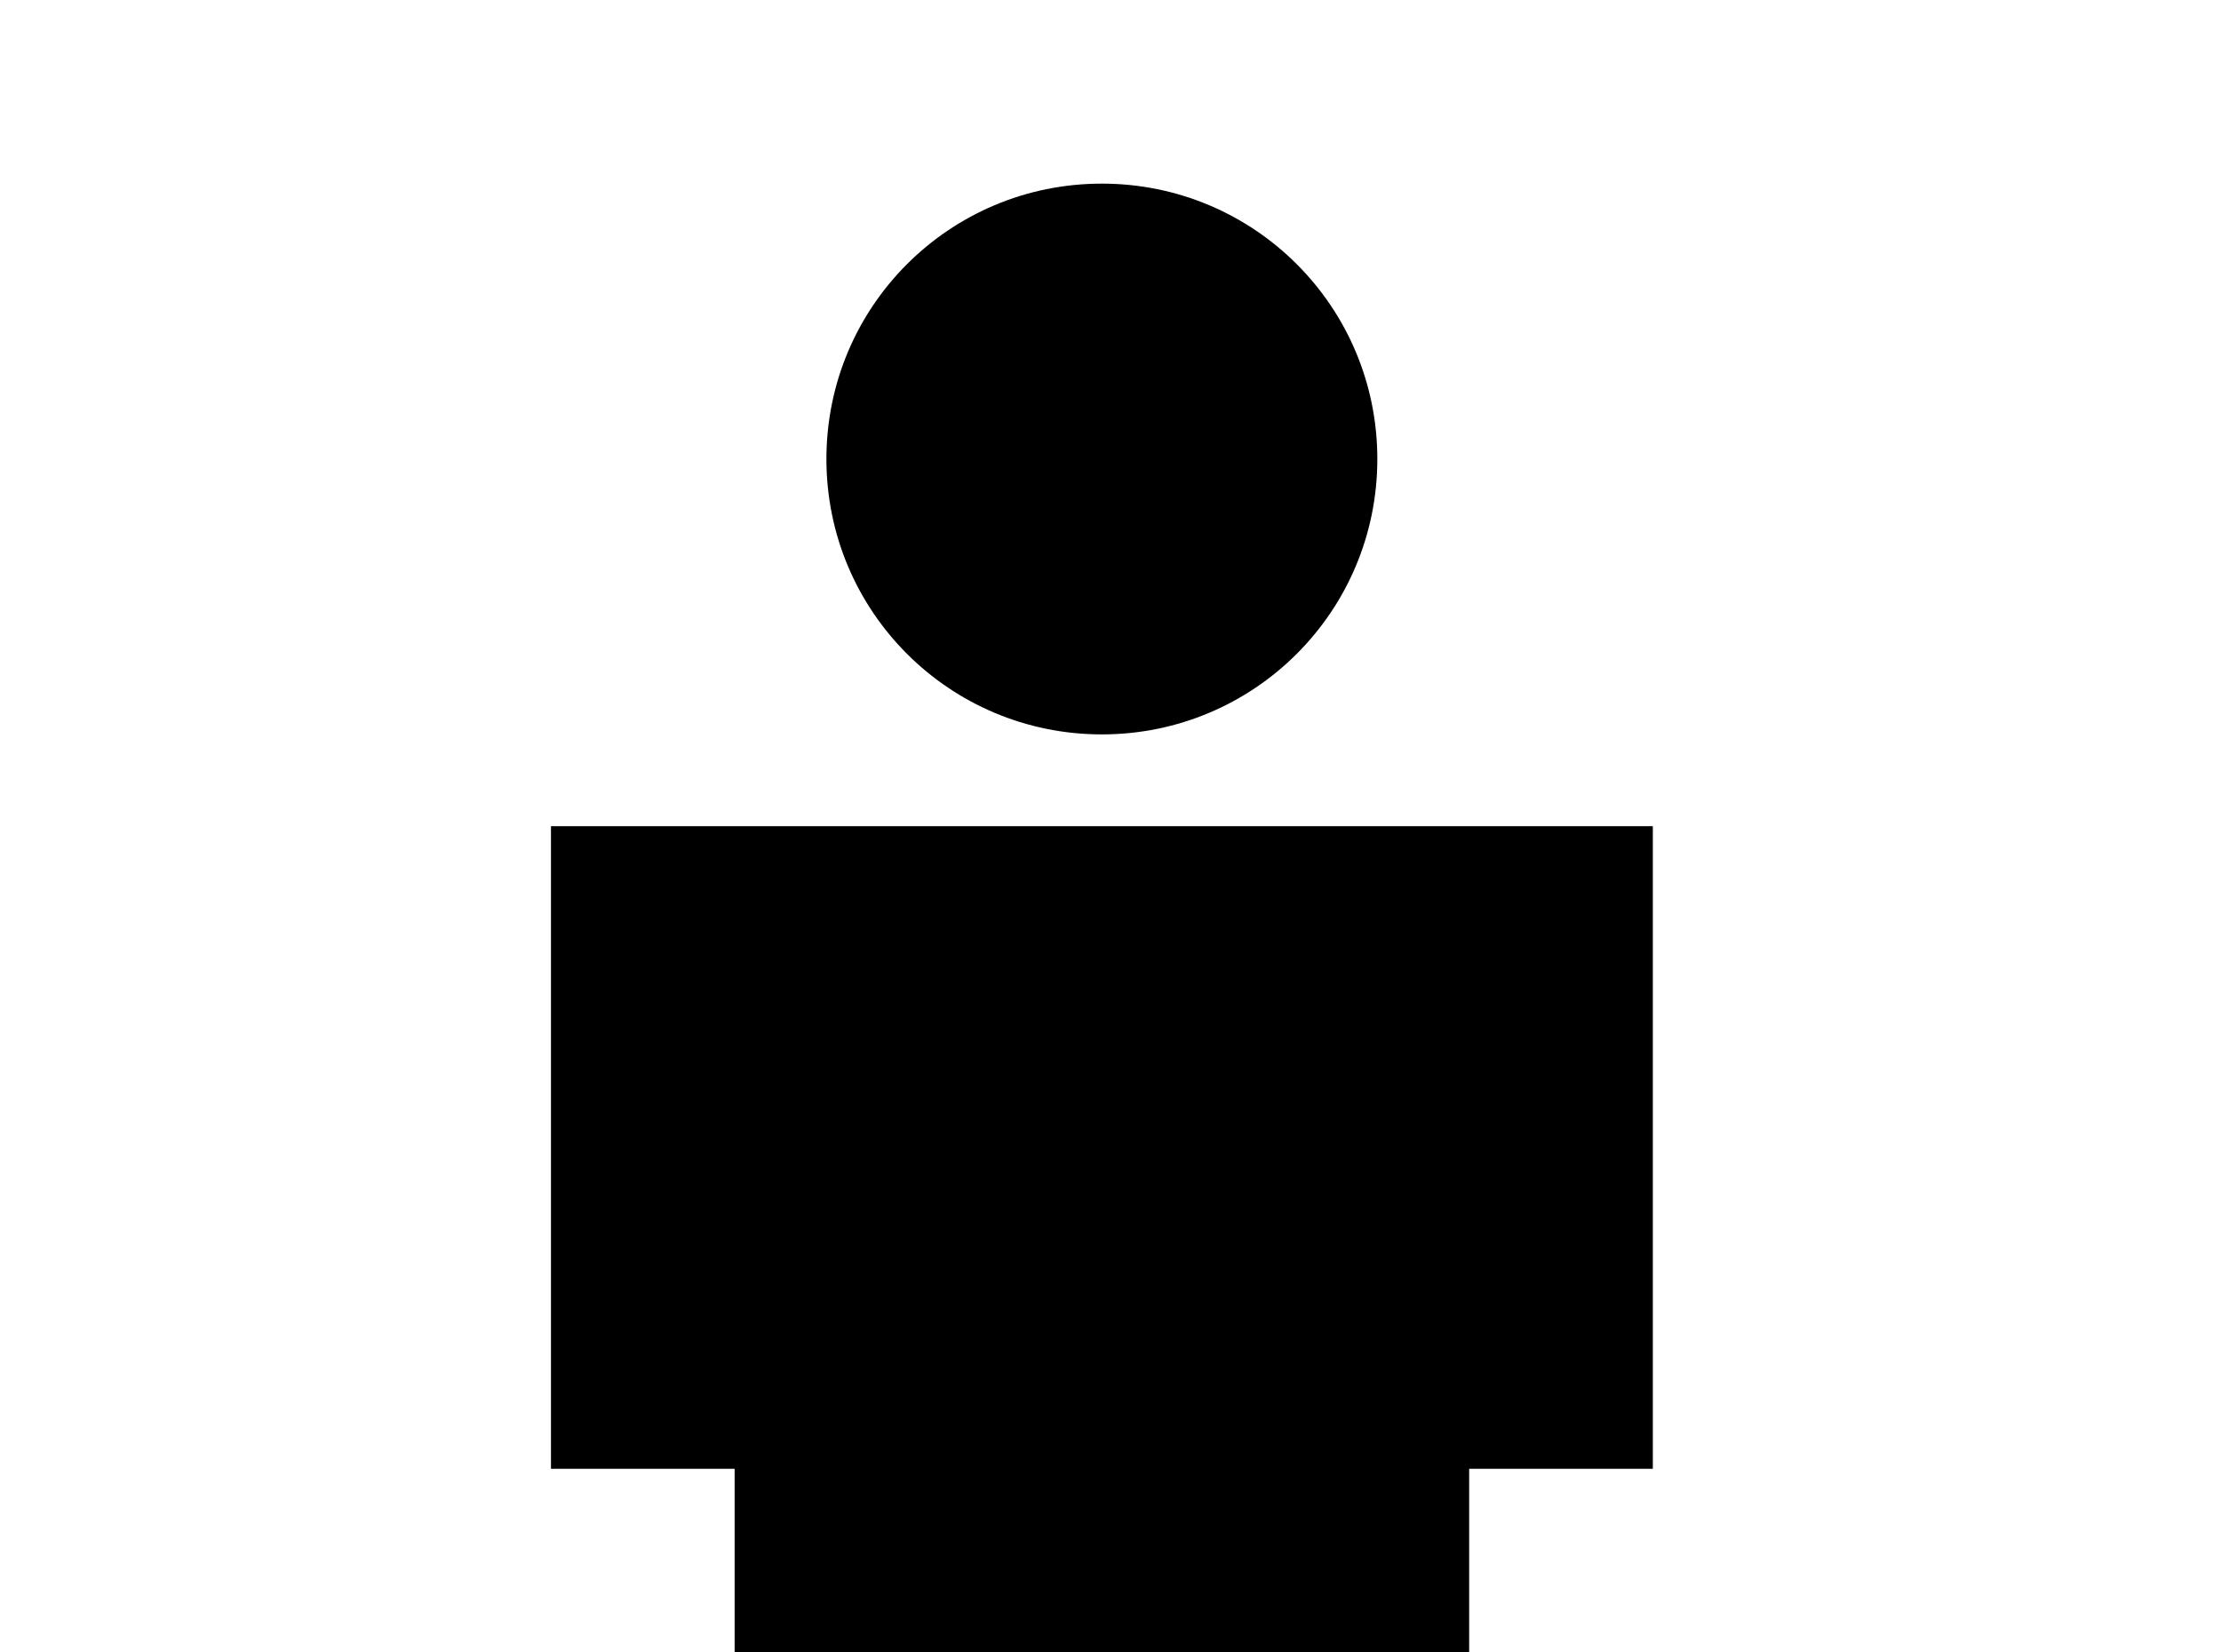 <!-- Generated by IcoMoon.io -->
<svg version="1.1" xmlns="http://www.w3.org/2000/svg" width="43" height="32" viewBox="0 0 43 32">
<title>human-child</title>
<path d="M21.333 3.556c2.951 0 5.333 2.382 5.333 5.333s-2.382 5.333-5.333 5.333-5.333-2.382-5.333-5.333 2.382-5.333 5.333-5.333M19.556 39.111h-5.333v-10.667h-3.556v-12.444h21.333v12.444h-3.556v10.667h-5.333v-7.111h-3.556v7.111z"></path>
</svg>
